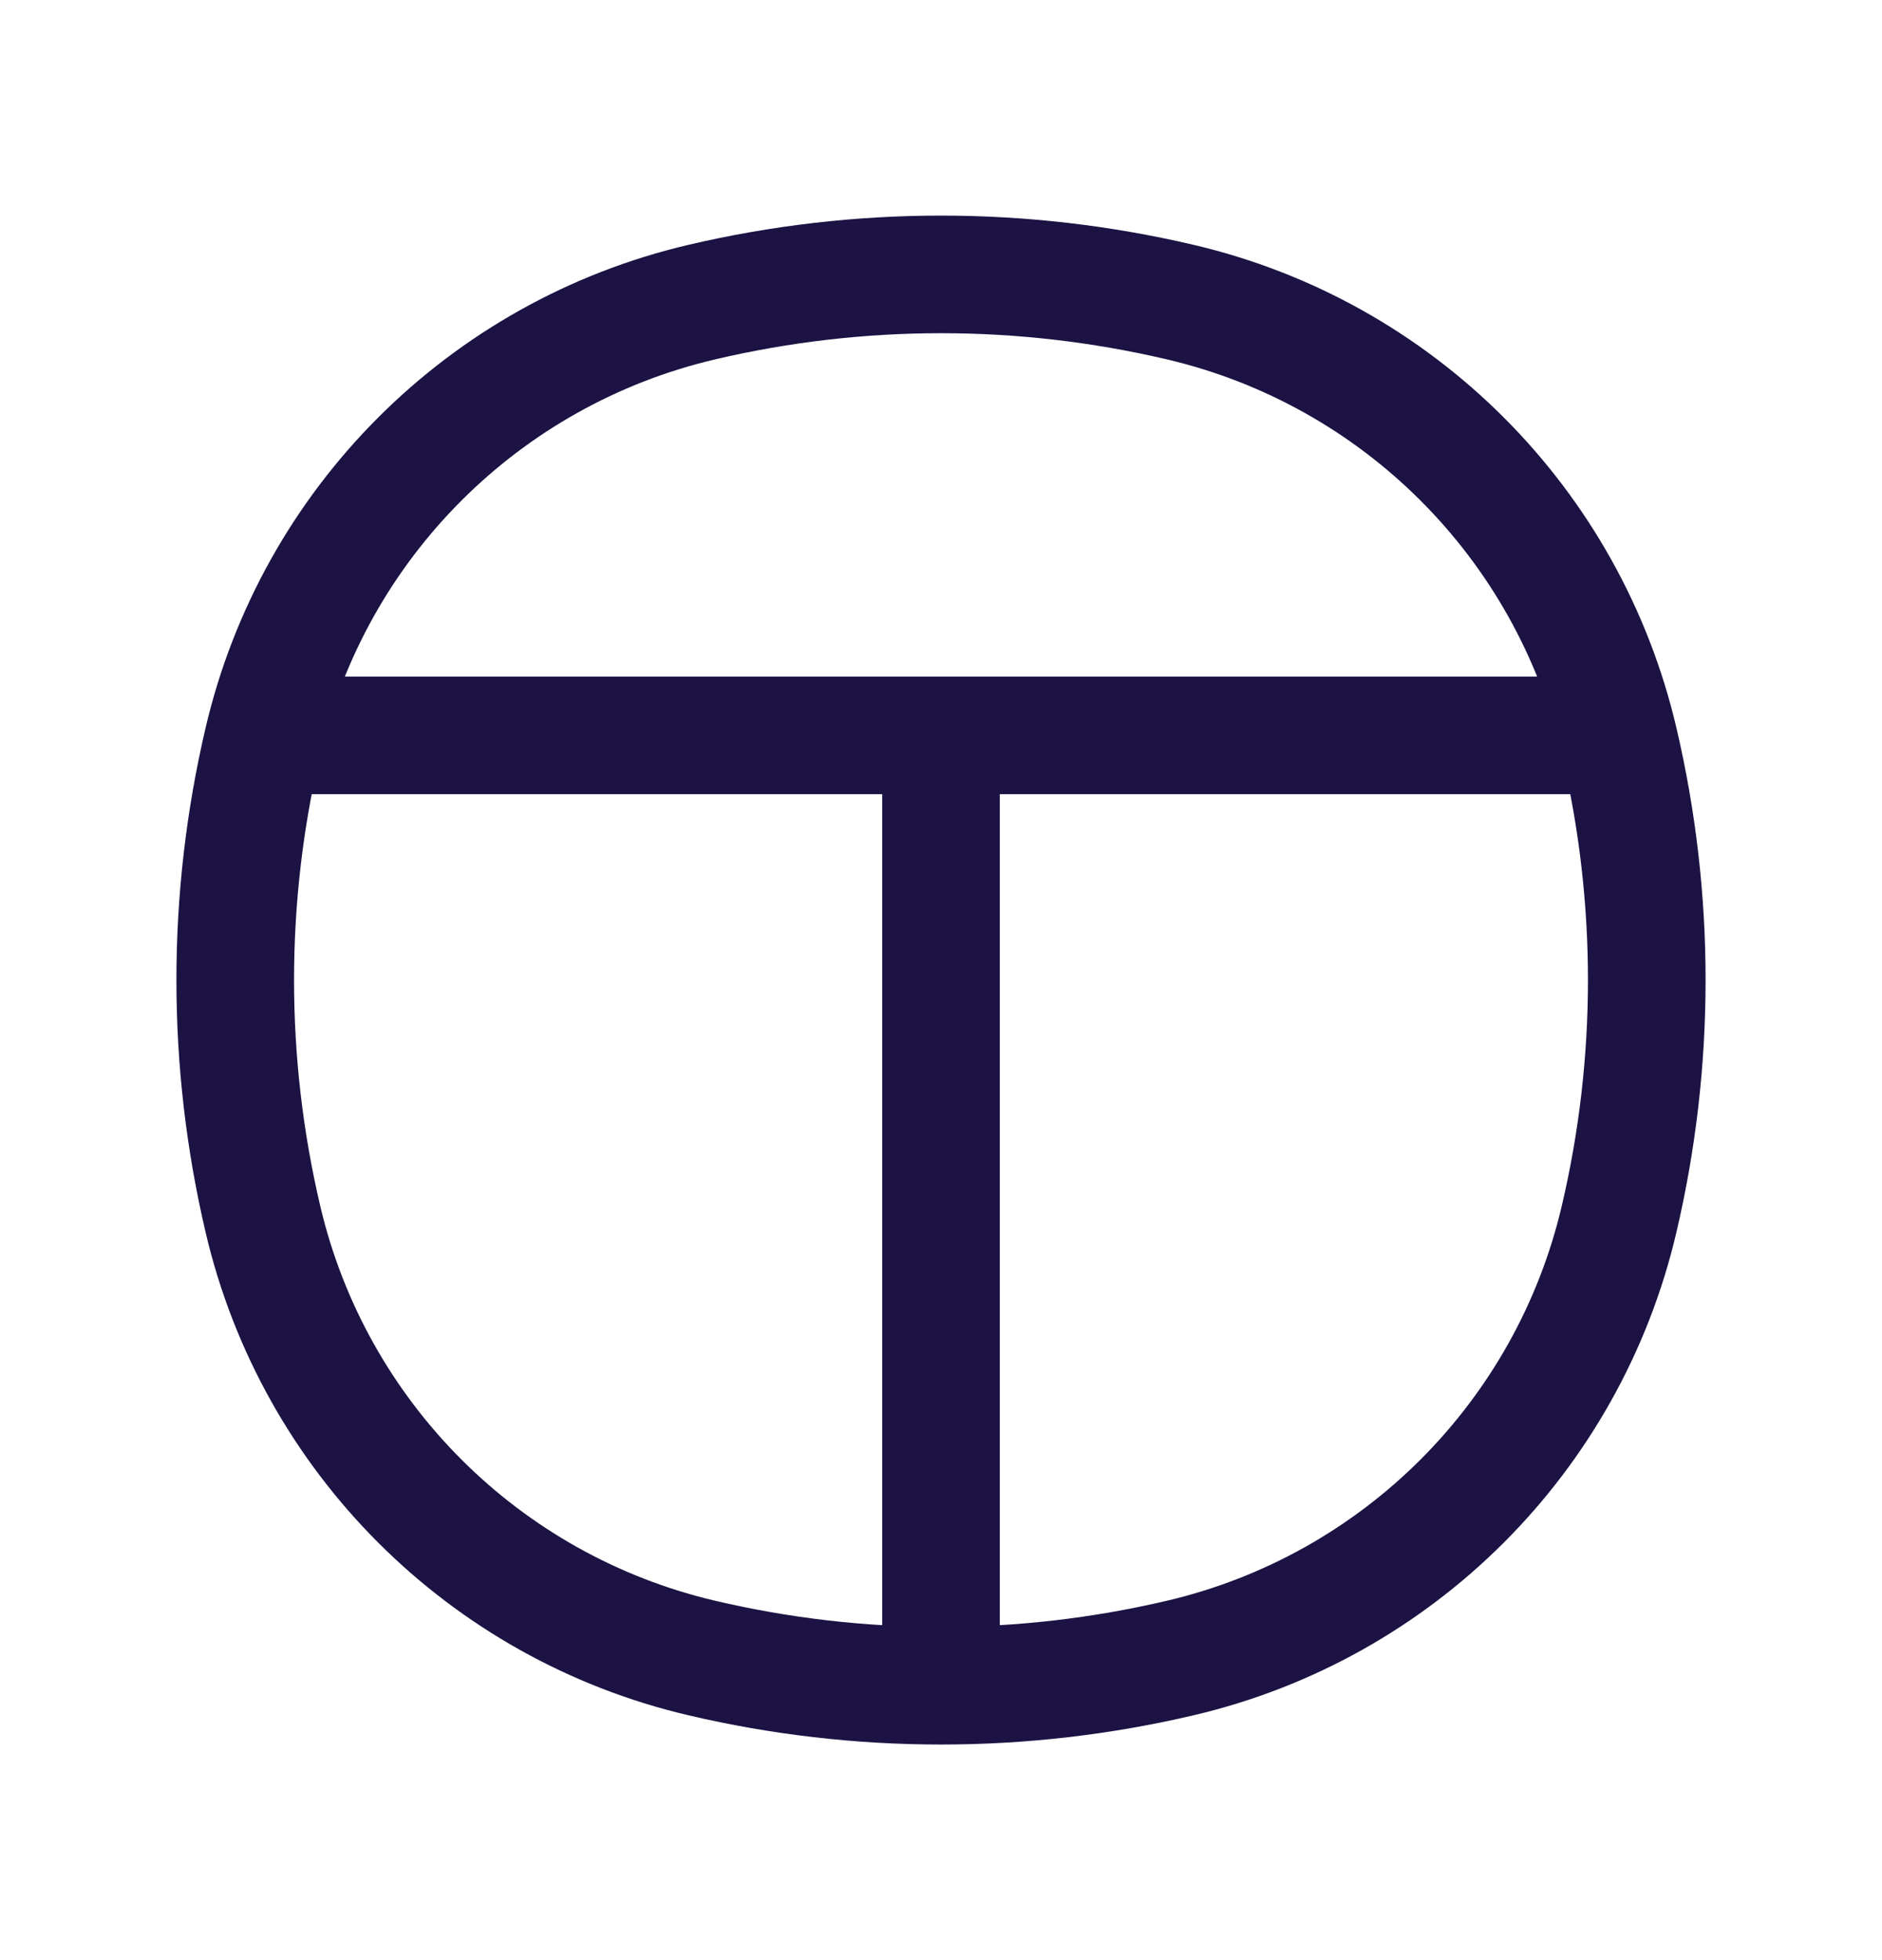 <svg width="24" height="25" viewBox="0 0 24 25" fill="none" xmlns="http://www.w3.org/2000/svg">
<path d="M3.678 9.379H20.322M12 9.899L12 20.822M3.353 15.55C2.882 13.544 2.882 11.456 3.353 9.45C4.004 6.673 6.173 4.504 8.95 3.853C10.956 3.382 13.044 3.382 15.05 3.853C17.827 4.504 19.996 6.673 20.647 9.45C21.118 11.456 21.118 13.544 20.647 15.55C19.996 18.327 17.827 20.496 15.05 21.147C13.044 21.618 10.956 21.618 8.95 21.147C6.173 20.496 4.004 18.327 3.353 15.55Z" stroke="#1C1243" stroke-width="1.5"/>
</svg>
